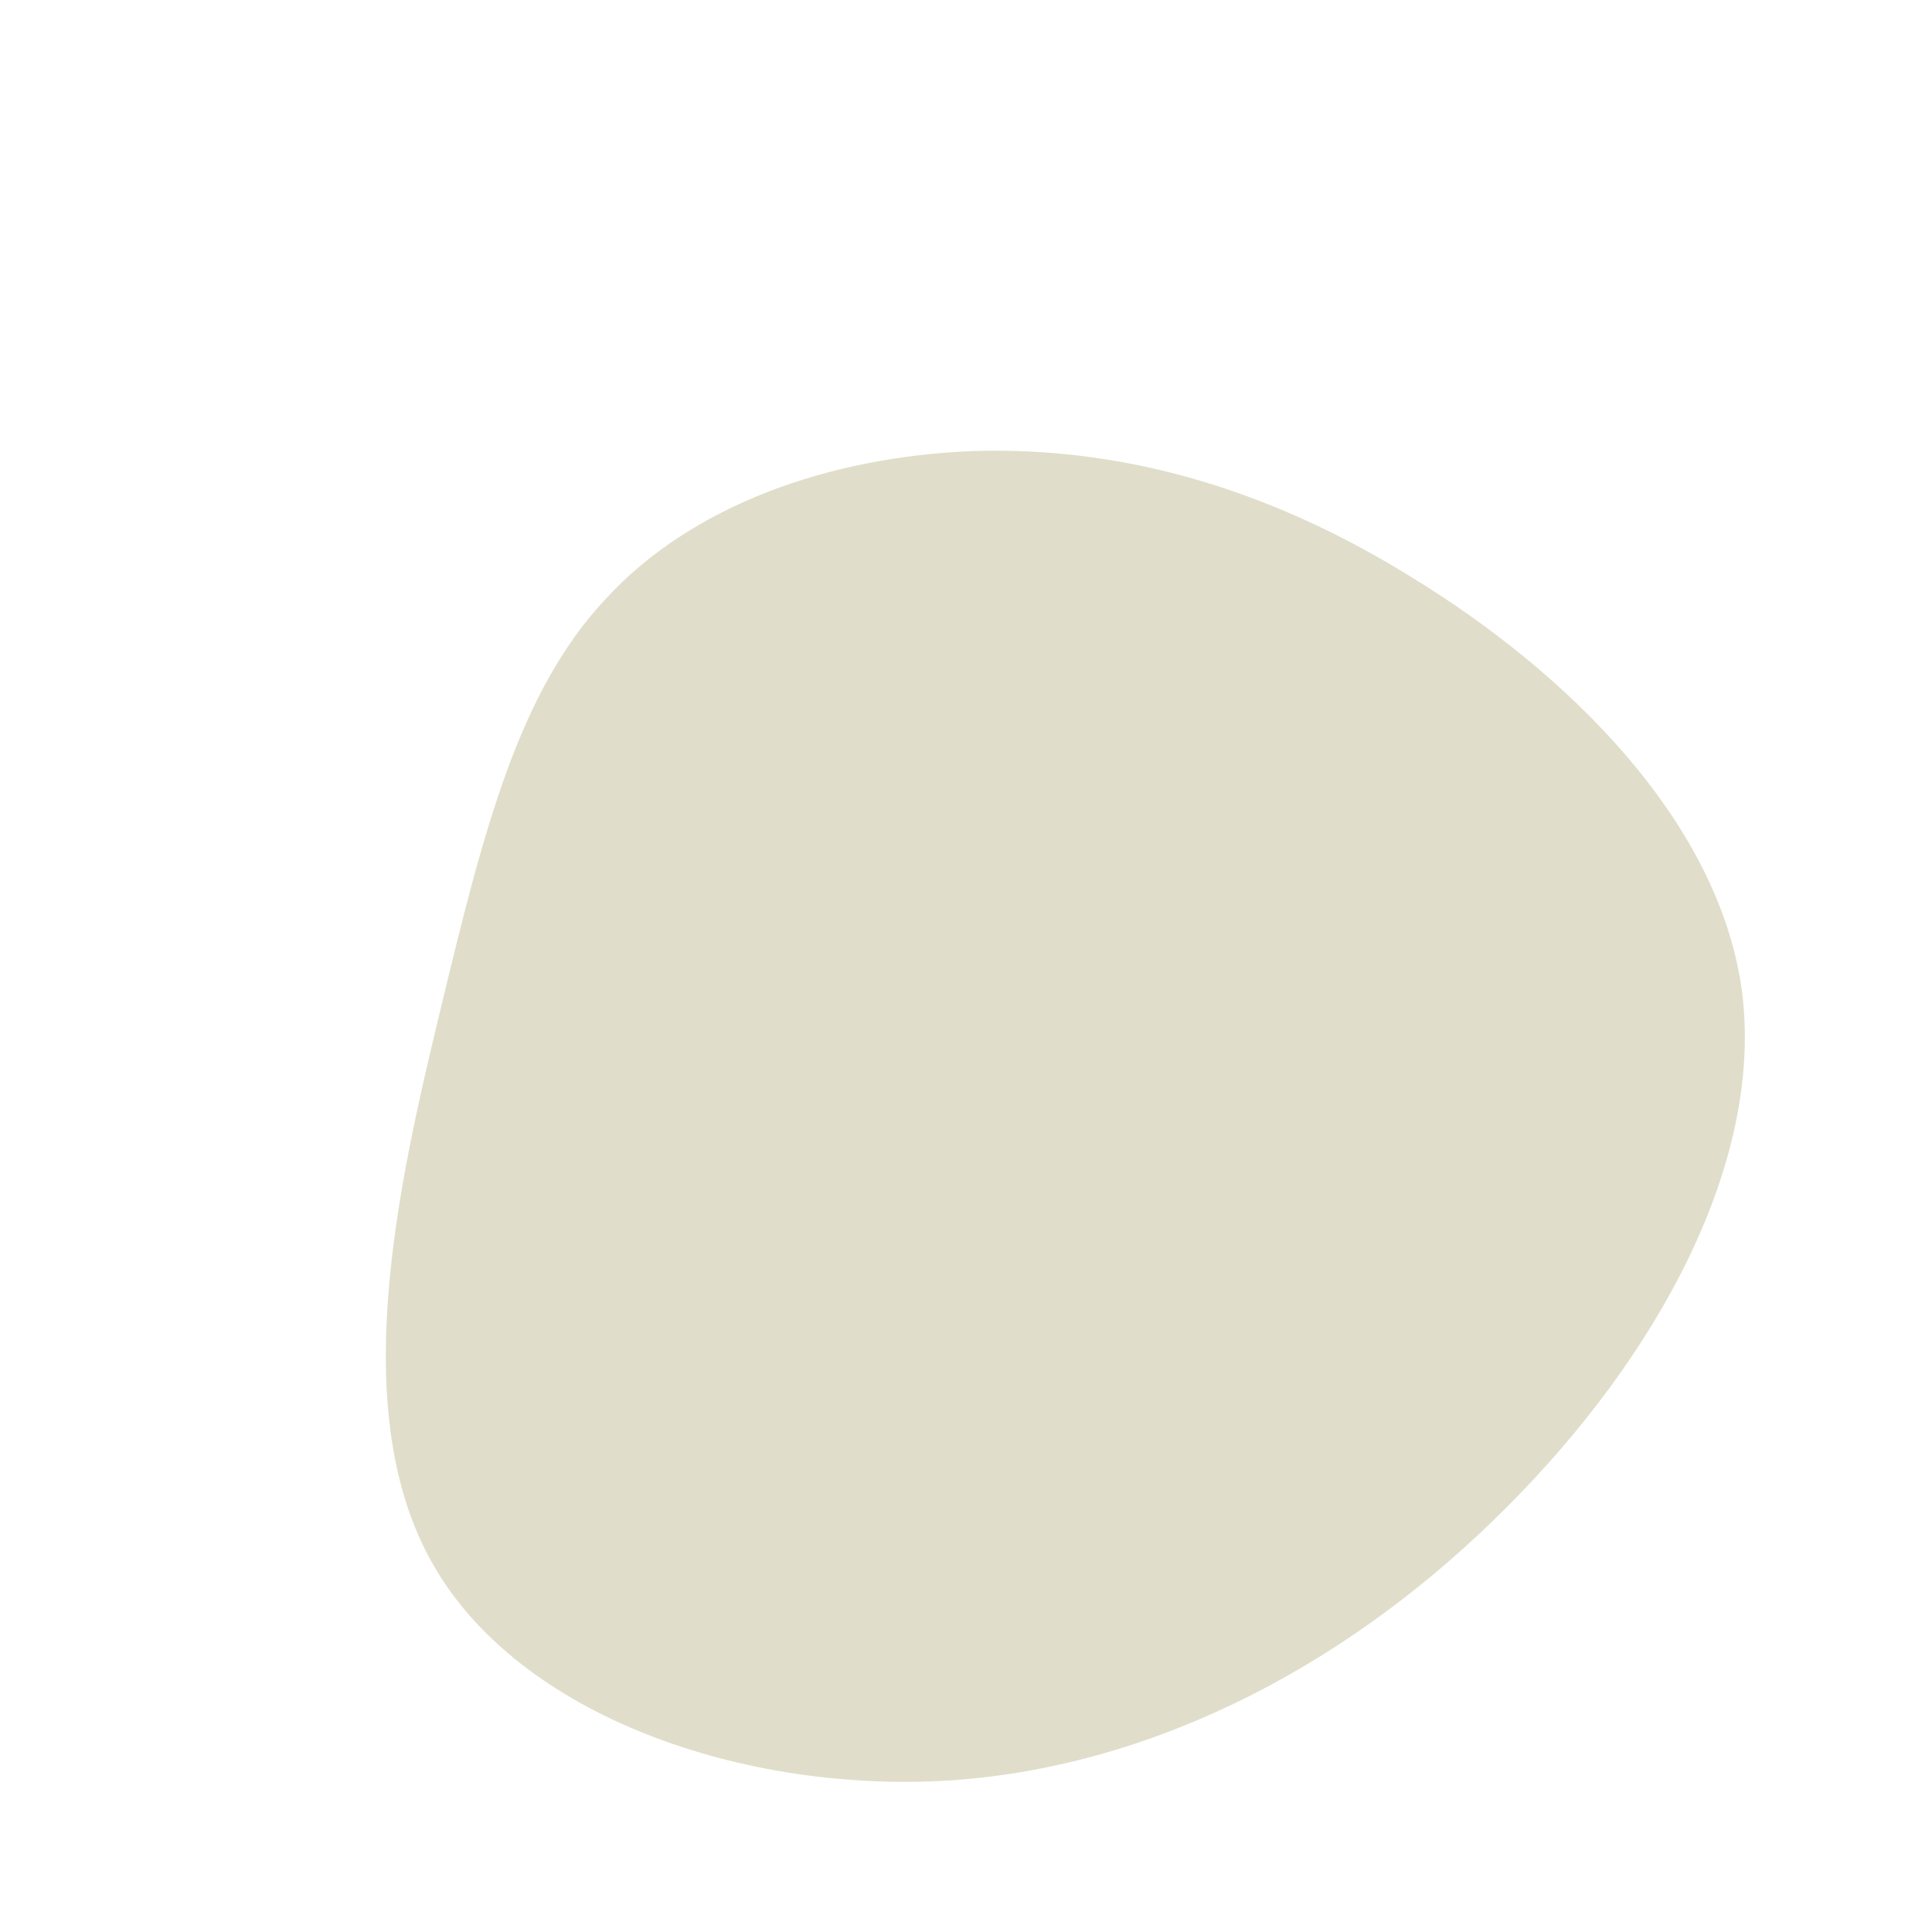 <?xml version="1.0" standalone="no"?>
<svg viewBox="0 0 200 200" xmlns="http://www.w3.org/2000/svg">
  <path fill="#E0DECA" d="M46.2,-40.2C61.9,-30.6,77.8,-15.3,80.3,2.4C82.7,20.2,71.6,40.4,56,56C40.4,71.7,20.2,82.8,-1.5,84.3C-23.1,85.7,-46.3,77.6,-55.2,61.9C-64.1,46.3,-58.9,23.1,-54.4,4.5C-49.9,-14.2,-46.3,-28.4,-37.3,-38C-28.4,-47.7,-14.2,-52.7,0.6,-53.3C15.3,-53.8,30.6,-49.9,46.2,-40.2Z" transform="translate(100 100)" />
</svg>
